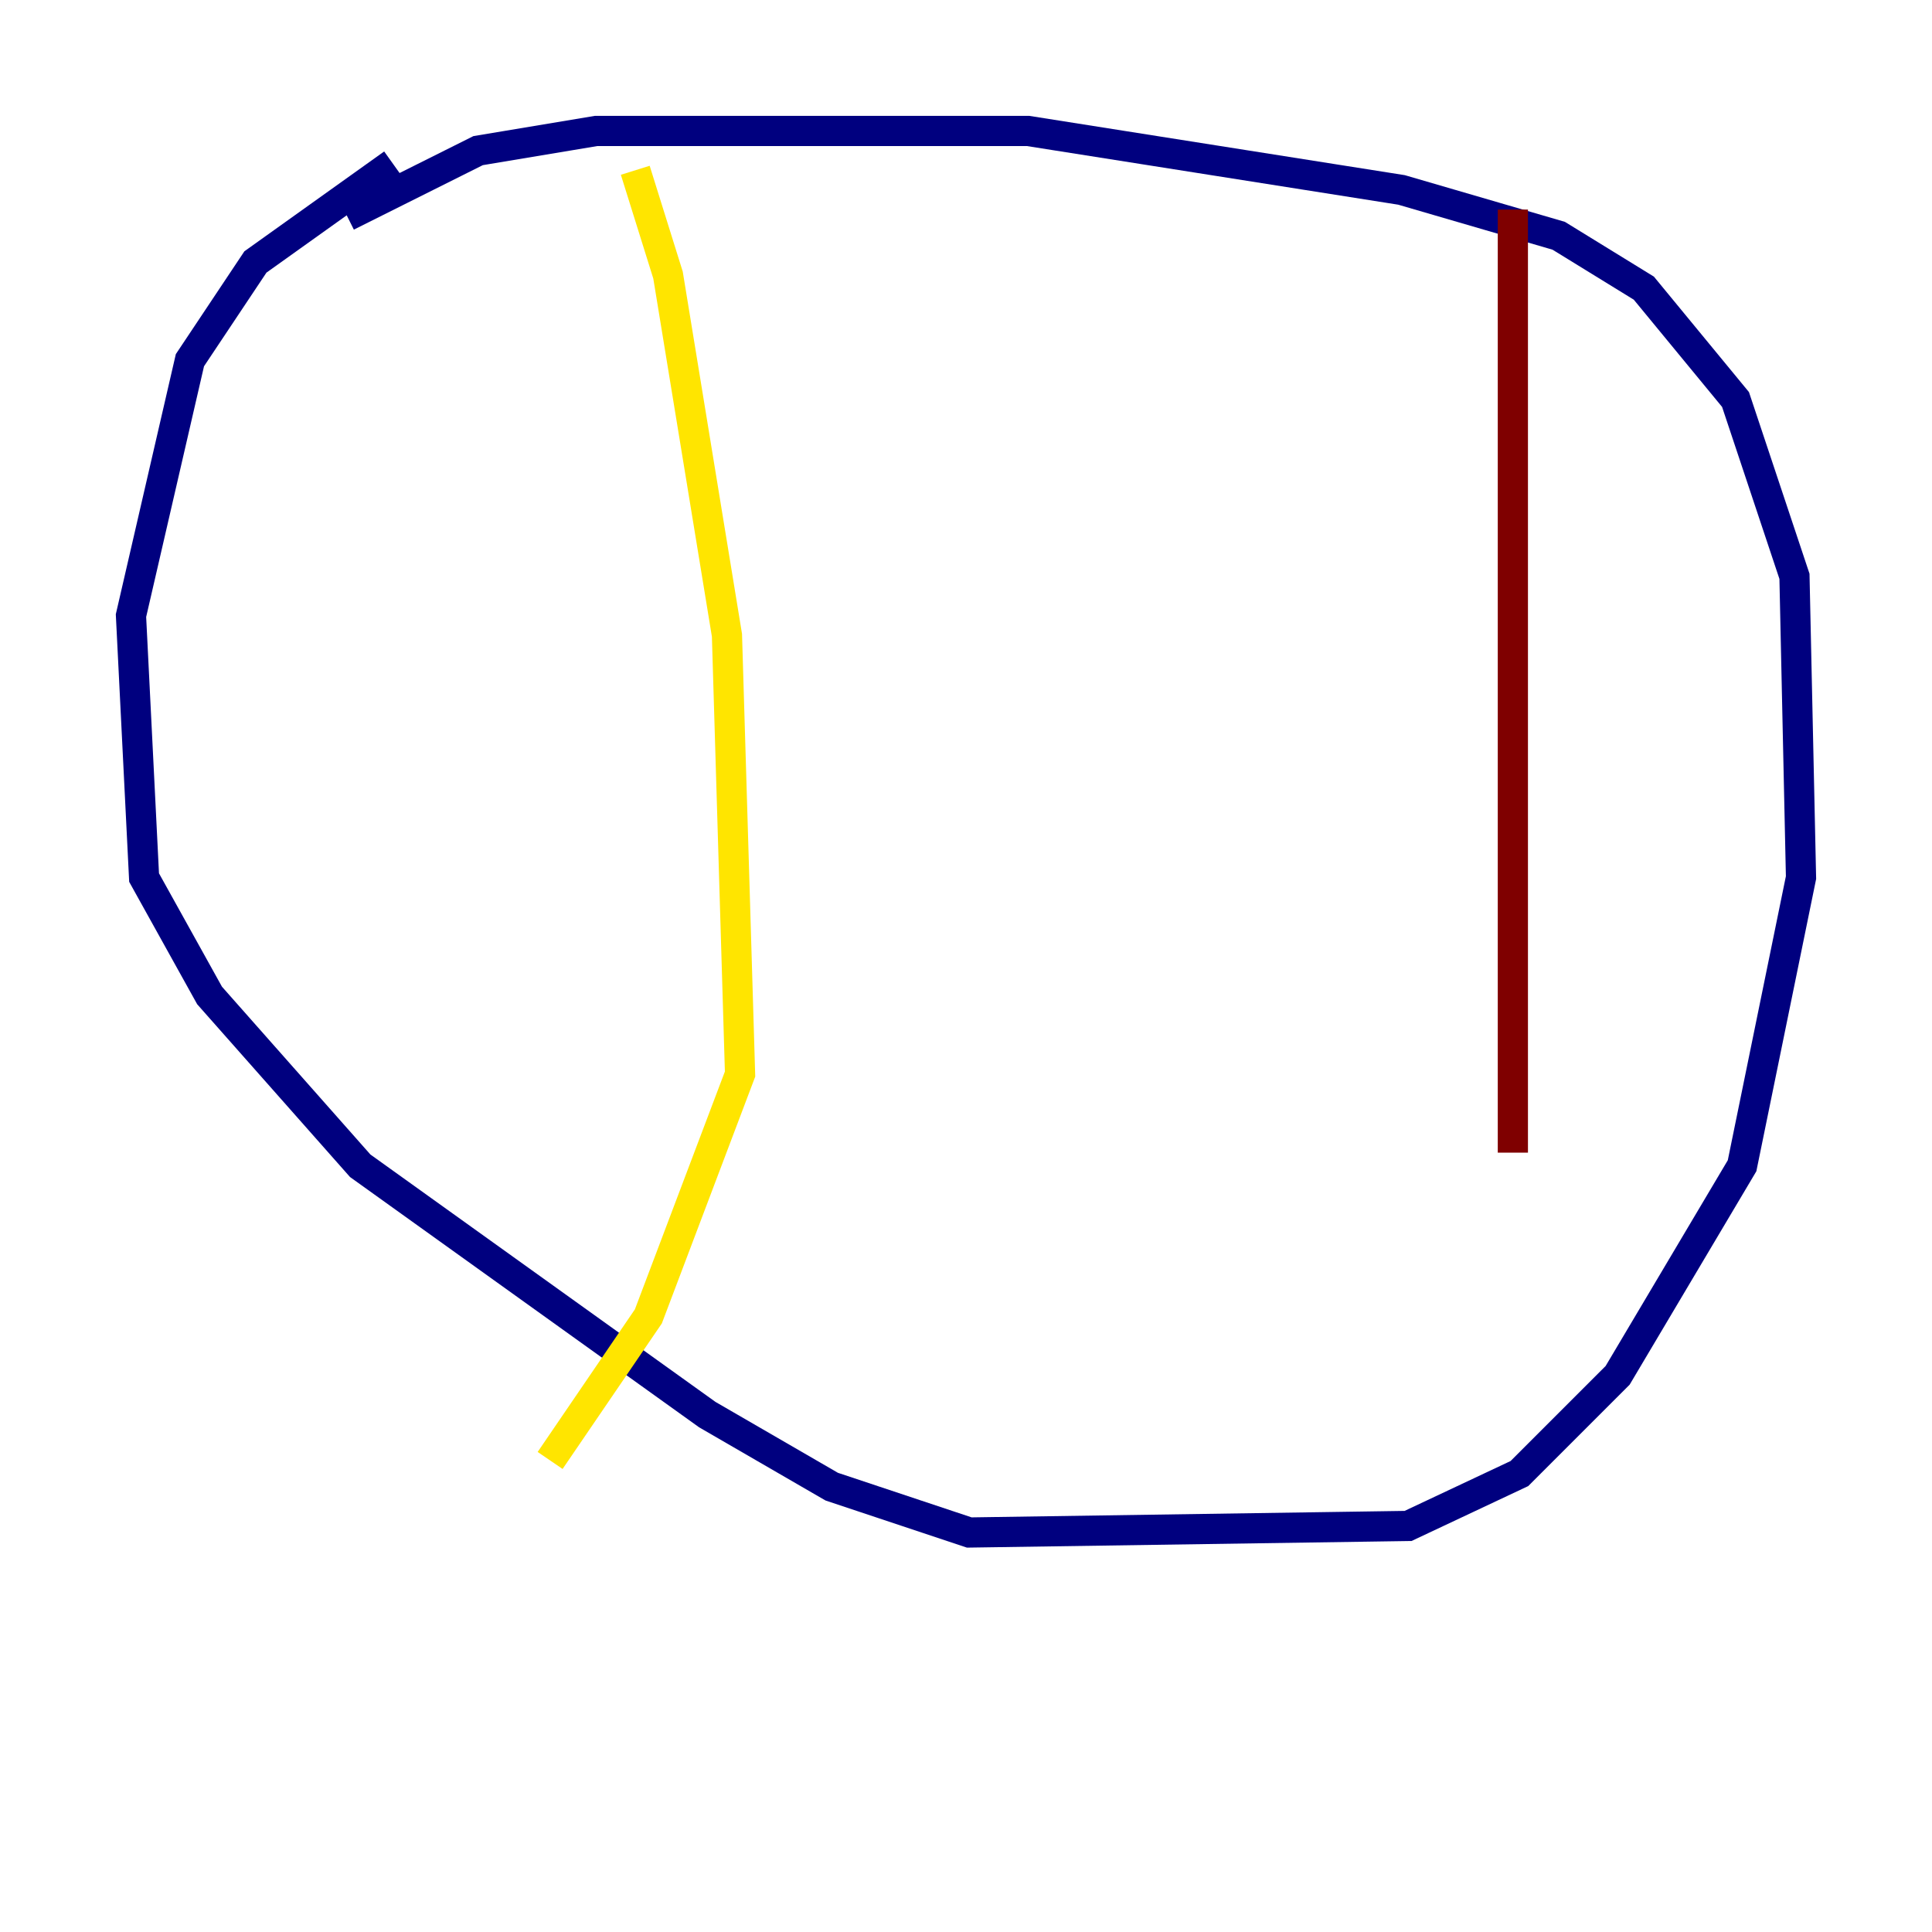 <?xml version="1.0" encoding="utf-8" ?>
<svg baseProfile="tiny" height="128" version="1.2" viewBox="0,0,128,128" width="128" xmlns="http://www.w3.org/2000/svg" xmlns:ev="http://www.w3.org/2001/xml-events" xmlns:xlink="http://www.w3.org/1999/xlink"><defs /><polyline fill="none" points="26.034,10.848 16.922,17.356 12.583,23.864 8.678,40.786 9.546,58.142 13.885,65.953 23.864,77.234 46.861,93.722 55.105,98.495 64.217,101.532 93.288,101.098 100.664,97.627 107.173,91.119 115.417,77.234 119.322,58.142 118.888,38.183 114.983,26.468 108.909,19.091 103.268,15.62 92.854,12.583 68.122,8.678 39.485,8.678 31.675,9.98 22.997,14.319" stroke="#00007f" stroke-width="2" /><polyline fill="none" points="41.654,11.281 41.654,11.281" stroke="#00d4ff" stroke-width="2" /><polyline fill="none" points="42.088,11.281 44.258,18.224 48.163,42.088 49.031,71.159 42.956,87.214 36.447,96.759" stroke="#ffe500" stroke-width="2" /><polyline fill="none" points="100.231,13.885 100.231,76.366" stroke="#7f0000" stroke-width="2" /></svg>